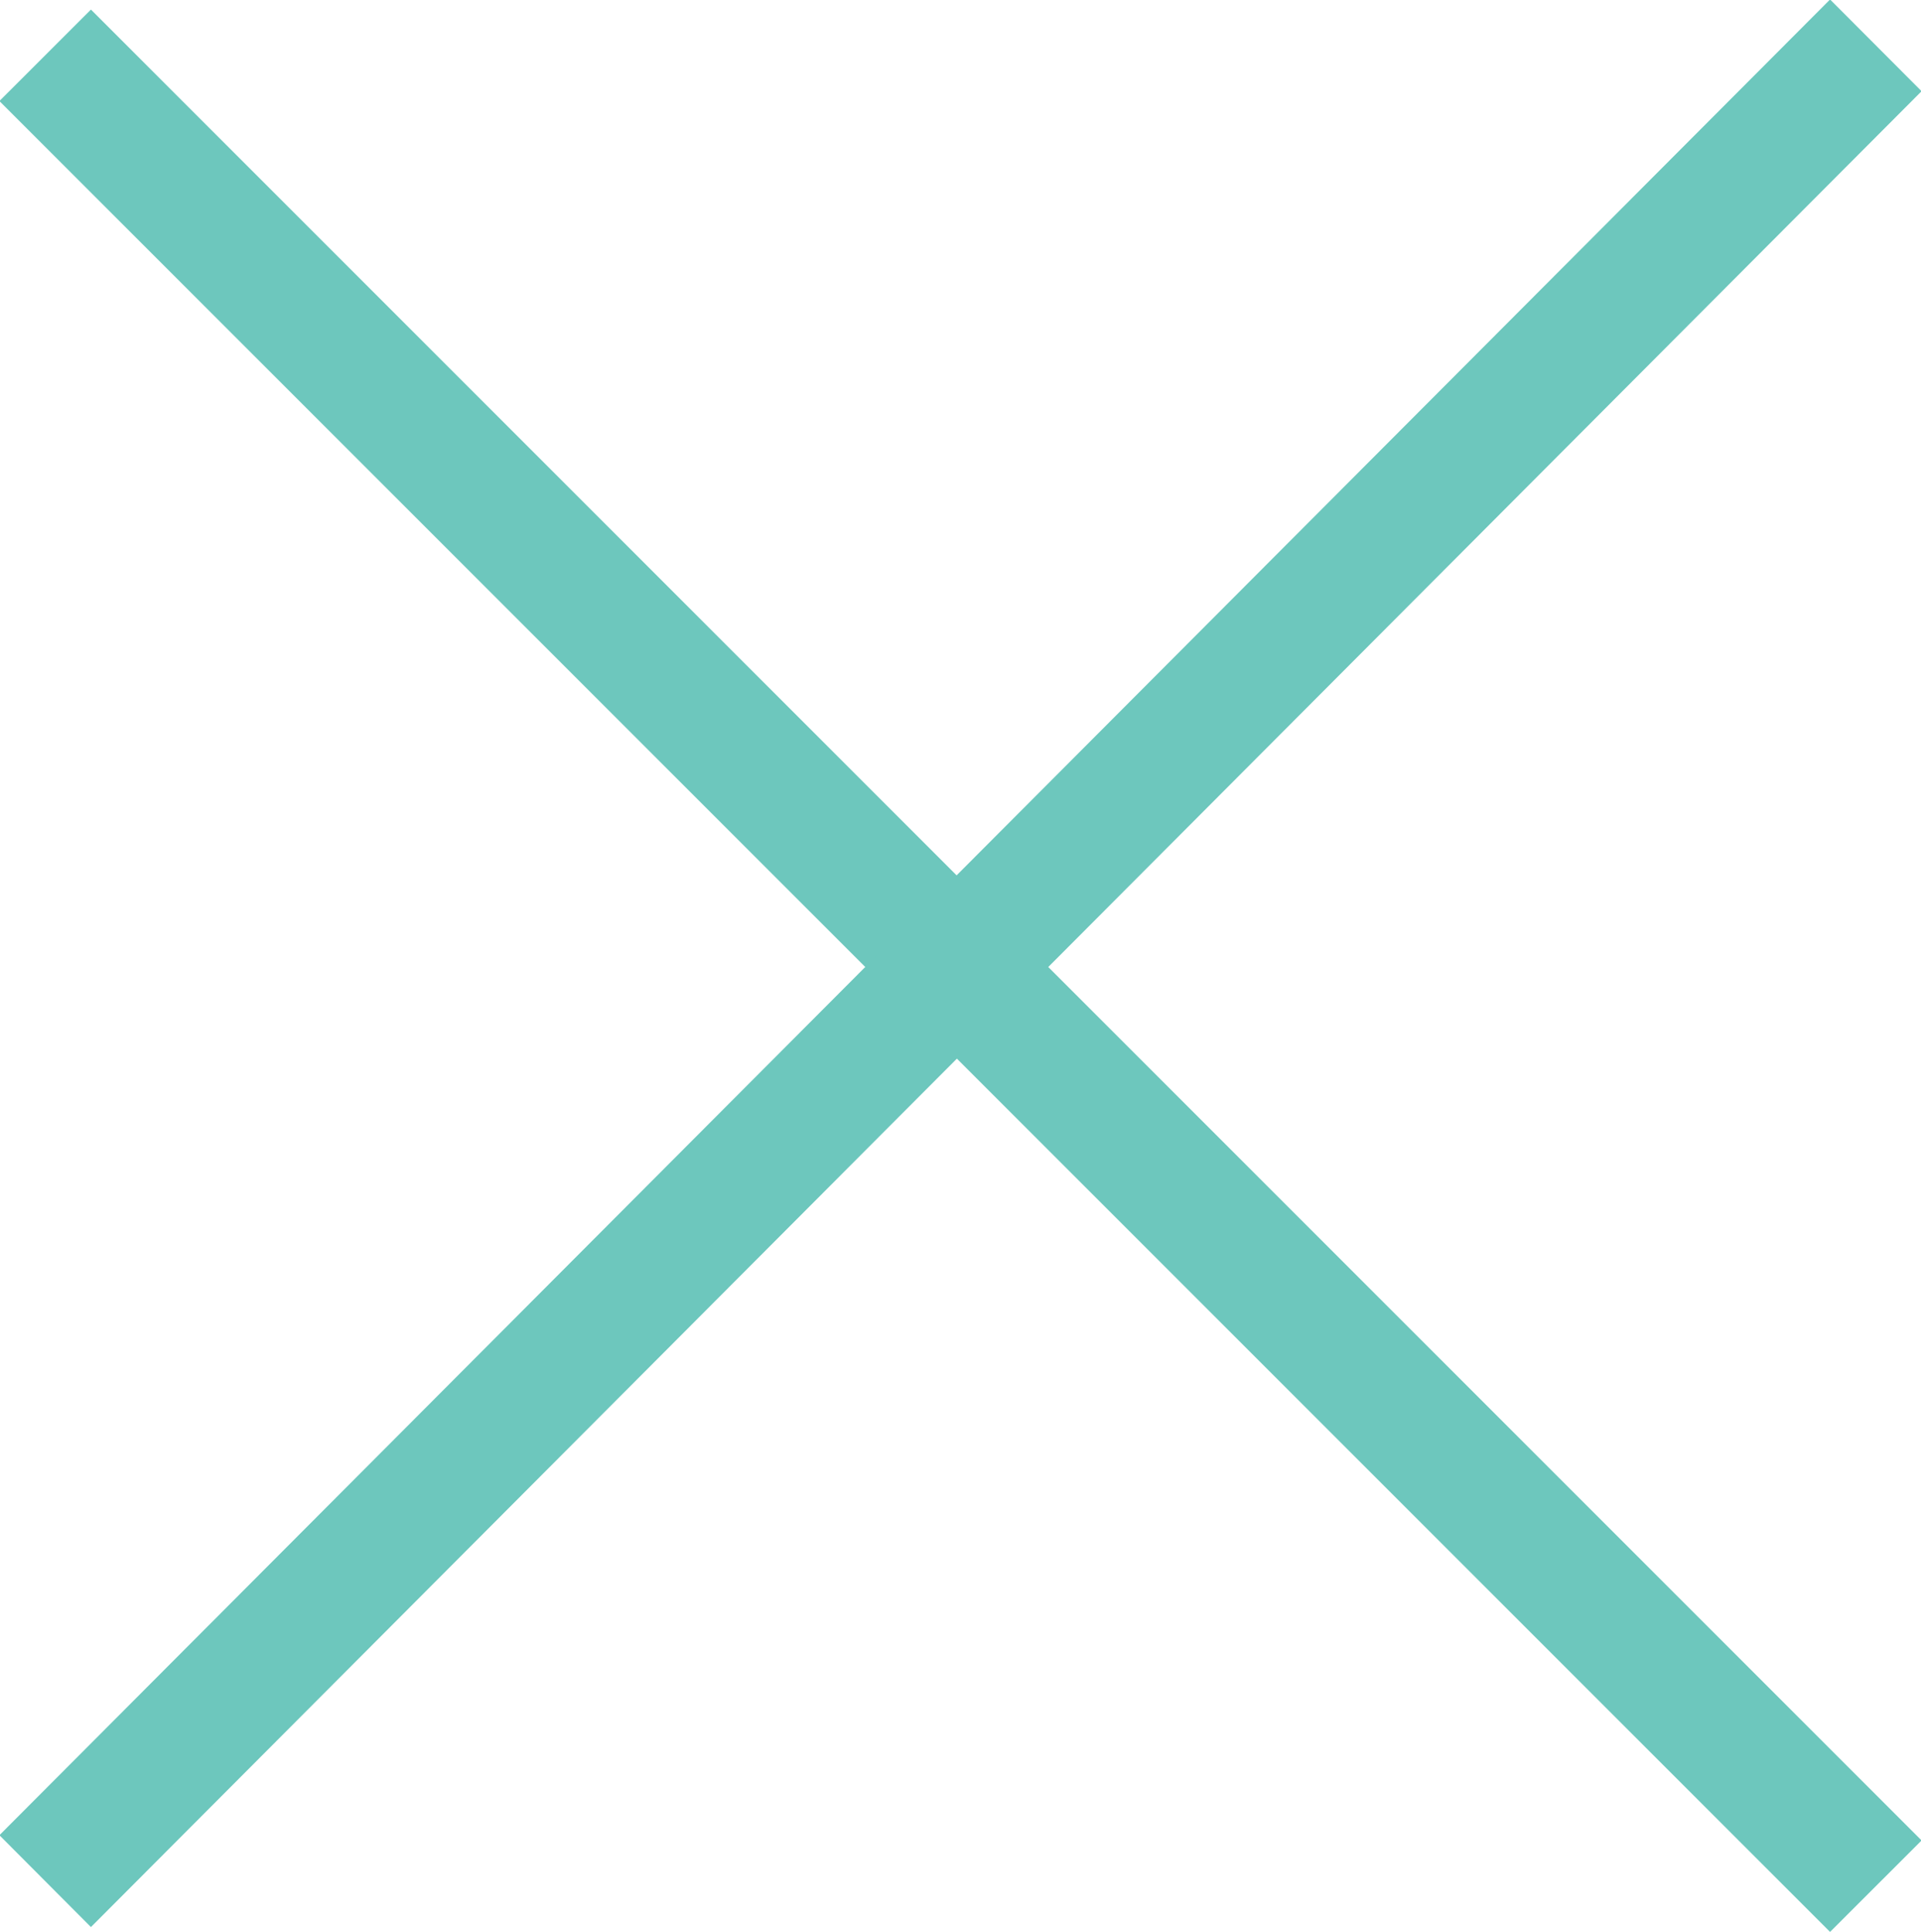 <svg xmlns="http://www.w3.org/2000/svg" xmlns:xlink="http://www.w3.org/1999/xlink" preserveAspectRatio="xMidYMid" width="29.68" height="29.844" viewBox="0 0 29.68 29.844">
  <defs>
    <style>
      .cls-1 {
        fill: #6dc7bd;
        fill-rule: evenodd;
      }
    </style>
  </defs>
  <g>
    <path d="M-0.009,1.561 L1.405,0.148 L29.689,28.432 L28.275,29.845 L-0.009,1.561 Z" class="cls-1"/>
    <path d="M29.689,1.409 L28.275,-0.008 L-0.009,28.351 L1.405,29.770 L29.689,1.409 Z" class="cls-1"/>
  </g>
</svg>
